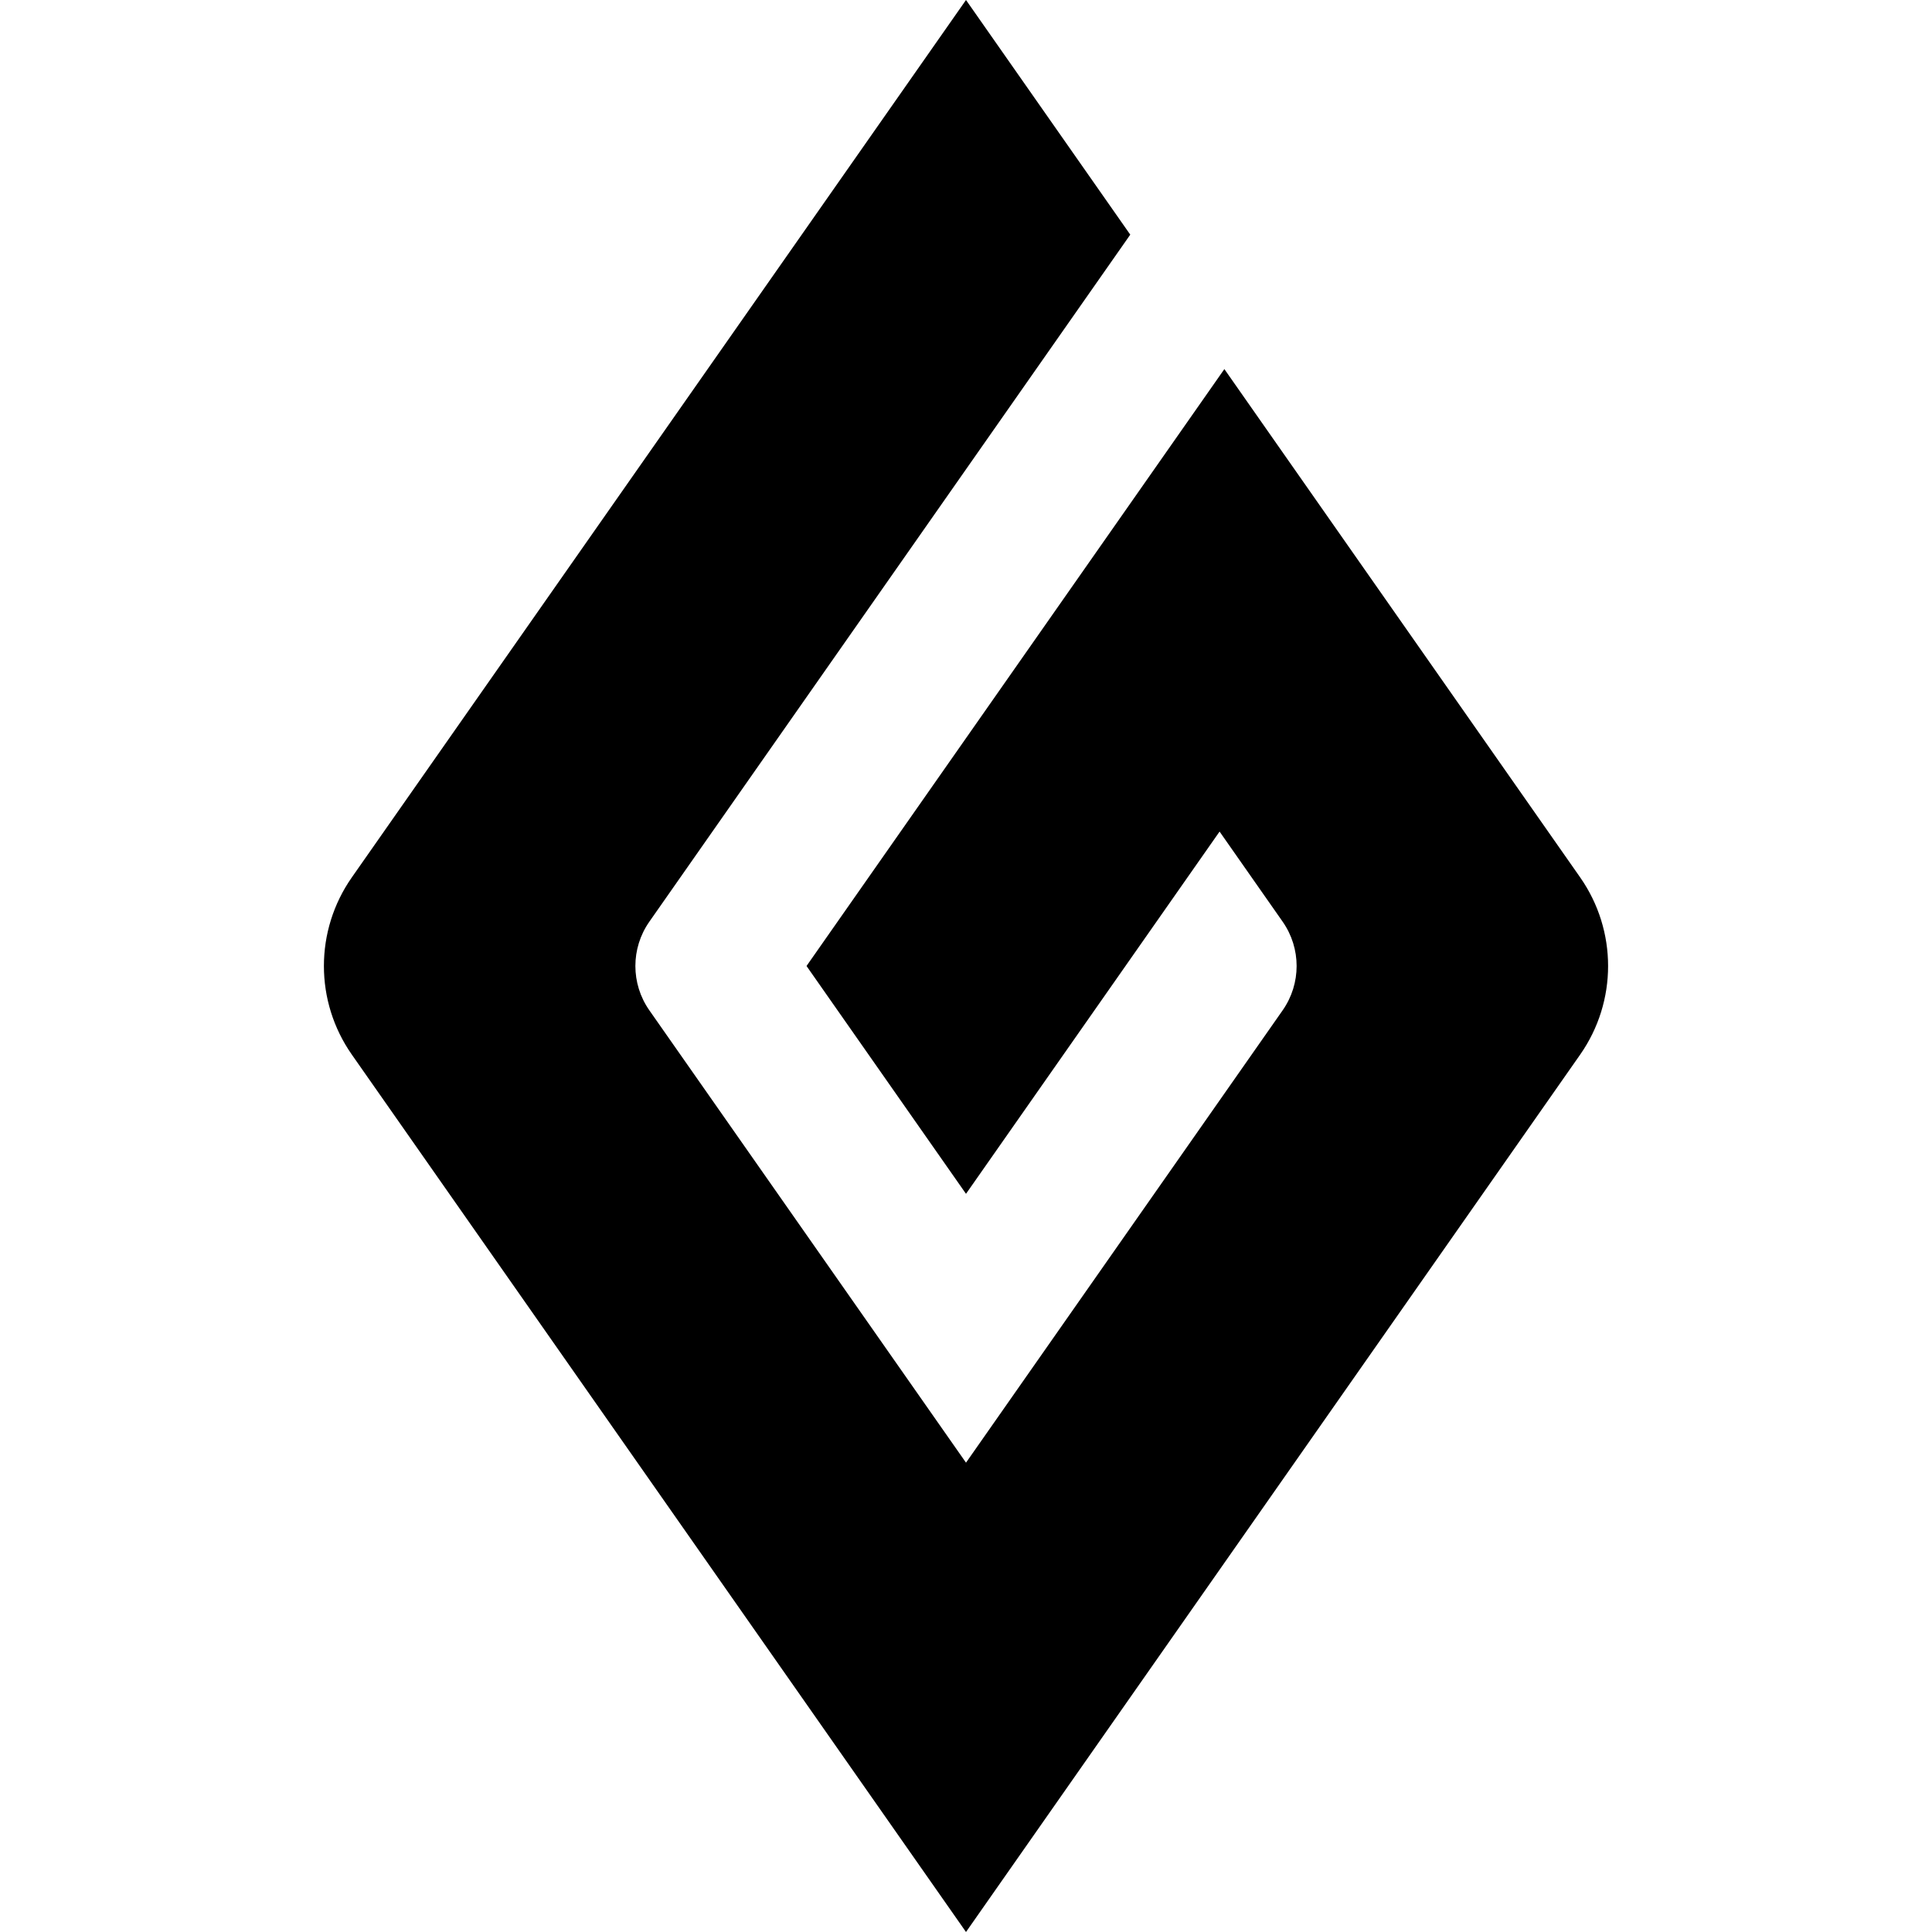 <?xml version="1.0" encoding="UTF-8" standalone="no"?><!DOCTYPE svg PUBLIC "-//W3C//DTD SVG 1.1//EN" "http://www.w3.org/Graphics/SVG/1.1/DTD/svg11.dtd"><svg width="100%" height="100%" viewBox="0 0 1000 1000" version="1.1" xmlns="http://www.w3.org/2000/svg" xmlns:xlink="http://www.w3.org/1999/xlink" xml:space="preserve" style="fill-rule:evenodd;clip-rule:evenodd;stroke-linejoin:round;stroke-miterlimit:1.414;"><path d="M500,1000c0,0 -231.386,-330.551 -317.886,-454.123c-19.282,-27.546 -19.282,-64.208 0,-91.754c86.5,-123.572 317.886,-454.123 317.886,-454.123l85.022,121.46c0,0 -191.536,273.624 -248.921,355.602c-9.641,13.772 -9.641,32.104 0,45.876c44.113,63.019 163.899,234.141 163.899,234.141c0,0 119.786,-171.122 163.899,-234.141c9.641,-13.772 9.641,-32.104 0,-45.877c-14.191,-20.271 -32.649,-46.64 -32.649,-46.64l-131.25,187.5l-82.544,-117.921l216.272,-308.961c0,0 123.923,177.033 184.158,263.084c19.282,27.546 19.282,64.208 0,91.754c-86.5,123.572 -317.886,454.123 -317.886,454.123Z"/></svg>